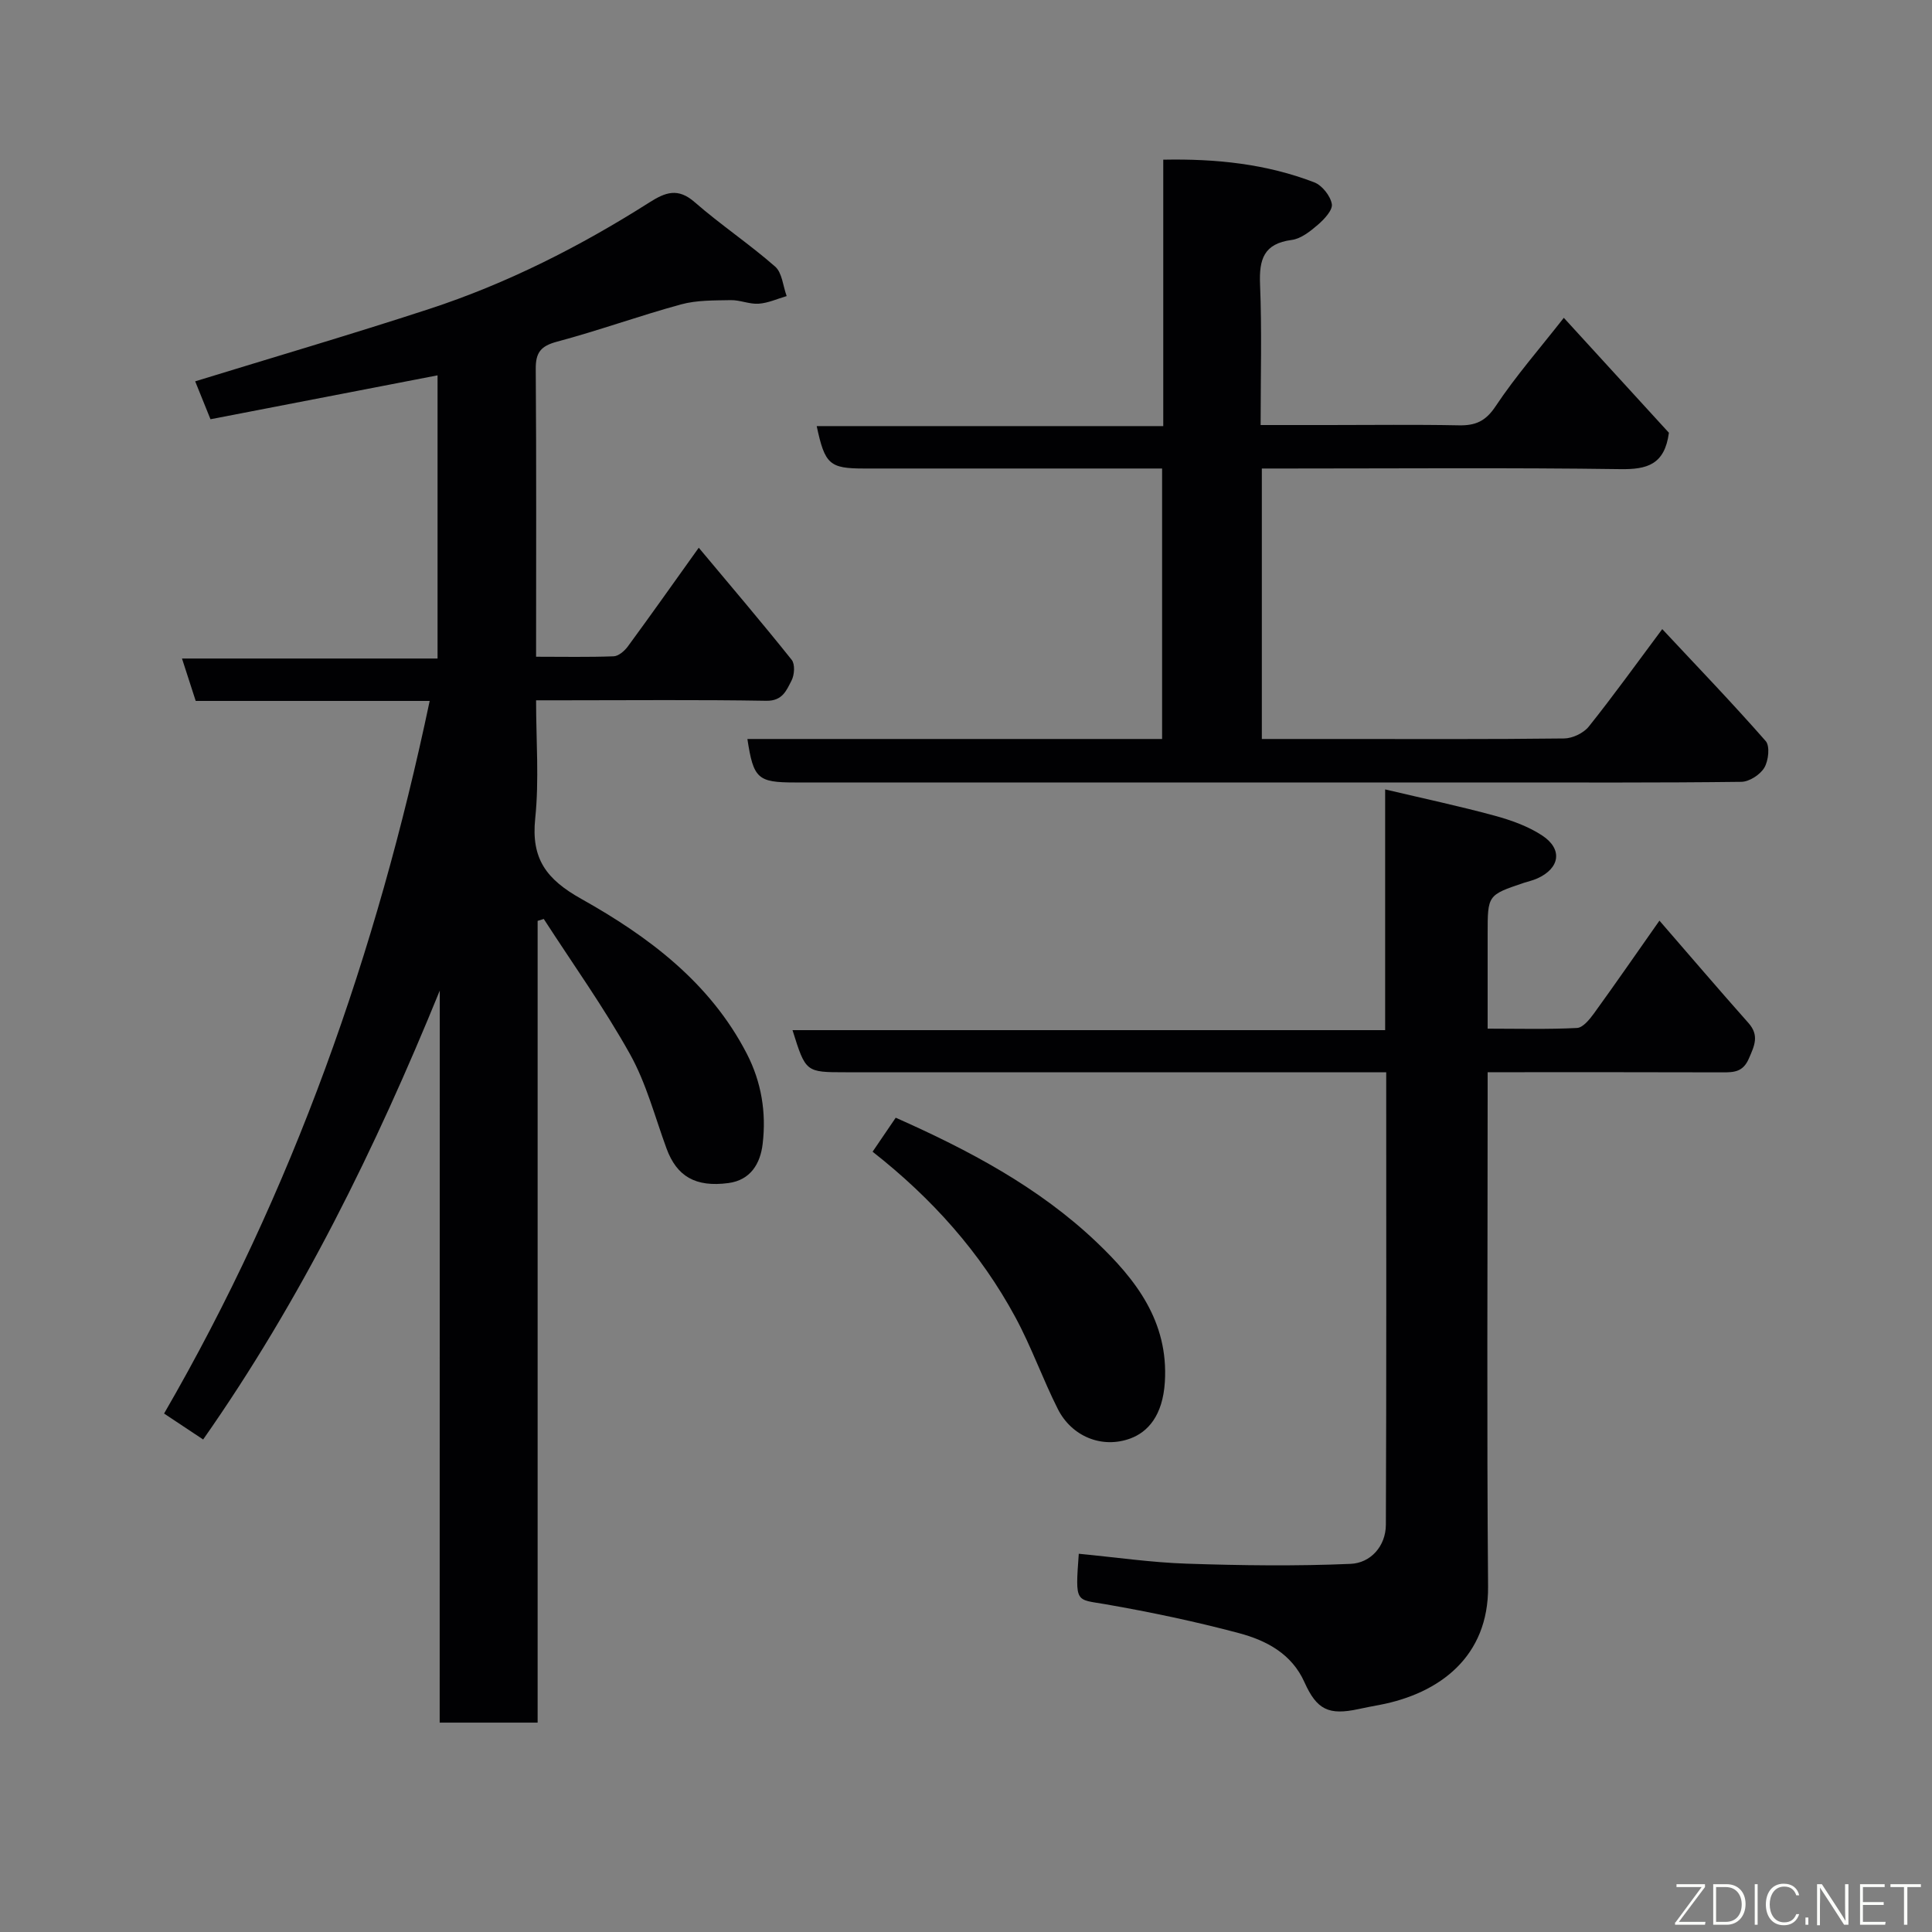 <svg enable-background="new 0 0 400 400" viewBox="0 0 400 400" xmlns="http://www.w3.org/2000/svg"><rect x="0" y="0" width="400" height="400" fill="#808080" stroke="none"/><path d="m91.05 205.09c-13.31 32.66-28.69 63.98-48.99 92.94-2.57-1.71-5.12-3.4-8.09-5.37 26.63-45.98 44.01-95.33 54.99-147.54-16.27 0-32.37 0-48.44 0-.97-2.99-1.8-5.59-2.84-8.78h52.91c0-19.91 0-39.3 0-58.63-15.47 2.99-31.11 6.02-47.01 9.09-1.15-2.85-2.23-5.52-3.17-7.85 16.19-4.98 32.35-9.72 48.36-14.95 16.19-5.29 31.32-12.97 45.68-22.09 3.34-2.12 5.92-3.08 9.38-.05 5.35 4.67 11.31 8.65 16.65 13.33 1.46 1.28 1.63 4.04 2.39 6.11-1.93.56-3.84 1.45-5.81 1.58-1.9.13-3.85-.78-5.77-.74-3.44.07-7.01-.01-10.28.88-8.62 2.35-17.06 5.42-25.69 7.72-3.35.9-4.43 2.23-4.4 5.65.15 19.64.07 39.28.07 59.58 5.55 0 10.81.11 16.07-.09 1.01-.04 2.24-1.11 2.92-2.03 4.81-6.55 9.5-13.19 14.69-20.45 6.69 8 13.09 15.51 19.24 23.21.72.9.58 3.12-.03 4.29-1.04 2-1.85 4.24-5.21 4.19-13.99-.24-27.99-.1-41.98-.1-1.65 0-3.3 0-5.7 0 0 8.3.65 16.46-.18 24.46-.87 8.36 2.3 12.6 9.55 16.66 13.88 7.78 26.66 17.31 34.27 32.07 3.03 5.89 4.04 12.18 3.27 18.65-.48 4.08-2.5 7.5-7.09 8.11-6.83.91-10.7-1.4-12.81-7.15-2.41-6.56-4.19-13.49-7.56-19.53-5.38-9.65-11.85-18.7-17.86-28-.42.13-.85.26-1.27.4v165.99c-7.02 0-13.41 0-20.28 0 .02-50.58.02-101.07.02-151.56z" fill="#010103"/><path d="m223.35 321.69c7.67.73 14.99 1.81 22.34 2.05 11.31.38 22.65.53 33.95.04 4.11-.18 7.27-3.63 7.29-8.11.13-30.97.07-61.95.07-93.67-1.96 0-3.72 0-5.47 0-35.48 0-70.97 0-106.45 0-8.27 0-8.27 0-11-8.72h122.7c0-16.55 0-32.61 0-49.84 8.06 1.9 15.42 3.47 22.67 5.44 3.41.93 6.92 2.18 9.84 4.1 4.31 2.83 3.67 6.8-1.03 8.9-.88.4-1.85.6-2.78.91-7.48 2.52-7.48 2.52-7.48 10.55v19.63c6.33 0 12.42.17 18.5-.14 1.22-.06 2.59-1.75 3.49-2.98 4.49-6.2 8.84-12.5 13.58-19.24 6.31 7.27 12.3 14.29 18.42 21.18 2.3 2.59 1.25 4.71.09 7.38-1.2 2.77-3.05 2.86-5.46 2.85-14.99-.05-29.99-.03-44.98-.03-.98 0-1.96 0-3.64 0v5.54c0 33.65-.19 67.31.09 100.96.12 14.46-9.98 22.12-22.5 24.5-1.44.27-2.88.54-4.3.85-6.18 1.34-8.65.17-11.22-5.56-2.64-5.9-7.89-8.64-13.53-10.15-9.11-2.43-18.37-4.37-27.66-5.99-6.18-1.07-6.29-.09-5.53-10.45z" fill="#010103"/><path d="m261.25 97v56h16.1c15.5 0 30.99.08 46.49-.11 1.74-.02 4.02-1.11 5.1-2.46 5.08-6.35 9.82-12.96 15.21-20.18 7.38 7.89 14.58 15.38 21.42 23.18.91 1.04.58 4.07-.29 5.52-.86 1.45-3.11 2.9-4.76 2.92-17.16.21-34.32.13-51.49.13-48.16 0-96.31 0-144.47 0-7.69 0-8.57-.79-9.82-9h85.86c0-18.56 0-36.94 0-56-1.66 0-3.42 0-5.19 0-18.83 0-37.66 0-56.49 0-7.16 0-8.14-.84-9.83-8.78h71.75c0-18.54 0-36.6 0-55.16 11.07-.22 21.39.9 31.26 4.69 1.62.62 3.34 2.79 3.64 4.49.22 1.24-1.56 3.15-2.87 4.28-1.58 1.36-3.51 2.91-5.45 3.16-5.78.76-6.75 4.02-6.54 9.18.39 9.46.12 18.95.12 29.14h14.02c9 0 18-.12 26.99.06 3.45.07 5.56-.82 7.64-3.95 4.15-6.24 9.13-11.93 14.12-18.31 7.41 8.1 14.75 16.14 21.76 23.8-.88 6.61-4.53 7.61-10.05 7.53-22.82-.32-45.65-.13-68.48-.13-1.8 0-3.6 0-5.75 0z" fill="#010103"/><path d="m180.66 238.45c1.81-2.66 3.27-4.8 4.79-7.04 15.05 6.68 29.64 14.38 41.62 25.8 8.02 7.64 14.89 16.35 14.1 28.93-.44 7.01-3.57 10.36-7.14 11.68-5.87 2.17-12.15-.41-15.02-6.1-3.13-6.21-5.46-12.84-8.76-18.95-7.25-13.44-17.27-24.65-29.59-34.32z" fill="#010103"/><g fill="#fbfcfa"><path d="m346.9 398 5.4-7.3h-5.2v-.6h5.9v.6l-5.4 7.2h5.5l-.1.6h-6.2v-.5z"/><path d="m354.7 390.1h2.8c2.3 0 3.9 1.6 3.9 4.1s-1.6 4.3-3.9 4.3h-2.8zm.6 7.8h2c2.2 0 3.3-1.6 3.3-3.6 0-1.8-1-3.6-3.3-3.6h-2z"/><path d="m363.9 390.1v8.4h-.6v-8.4h1.6z"/><path d="m372.5 396.3c-.4 1.3-1.4 2.3-3.2 2.3-2.4 0-3.7-1.9-3.7-4.3 0-2.3 1.2-4.3 3.7-4.3 1.8 0 2.9 1 3.2 2.4h-.6c-.4-1.1-1.1-1.8-2.5-1.8-2.1 0-3 1.9-3 3.7s.9 3.7 3 3.7c1.4 0 2.1-.7 2.5-1.7z"/><path d="m373.8 398.5v-1.5h.6v1.5z"/><path d="m376.2 398.5v-8.4h1c1.3 2 4.4 6.7 4.9 7.6-.1-1.2-.1-2.4-.1-3.8v-3.8h.7v8.4h-.9c-1.2-1.9-4.4-6.8-5-7.7.1 1.1 0 2.3 0 3.9v3.9h-.6z"/><path d="m390 394.4h-4.3v3.5h4.7l-.1.6h-5.2v-8.4h5.1v.6h-4.5v3.1h4.3z"/><path d="m394.2 390.7h-2.8v-.6h6.3v.6h-2.8v7.8h-.7z"/></g></svg>